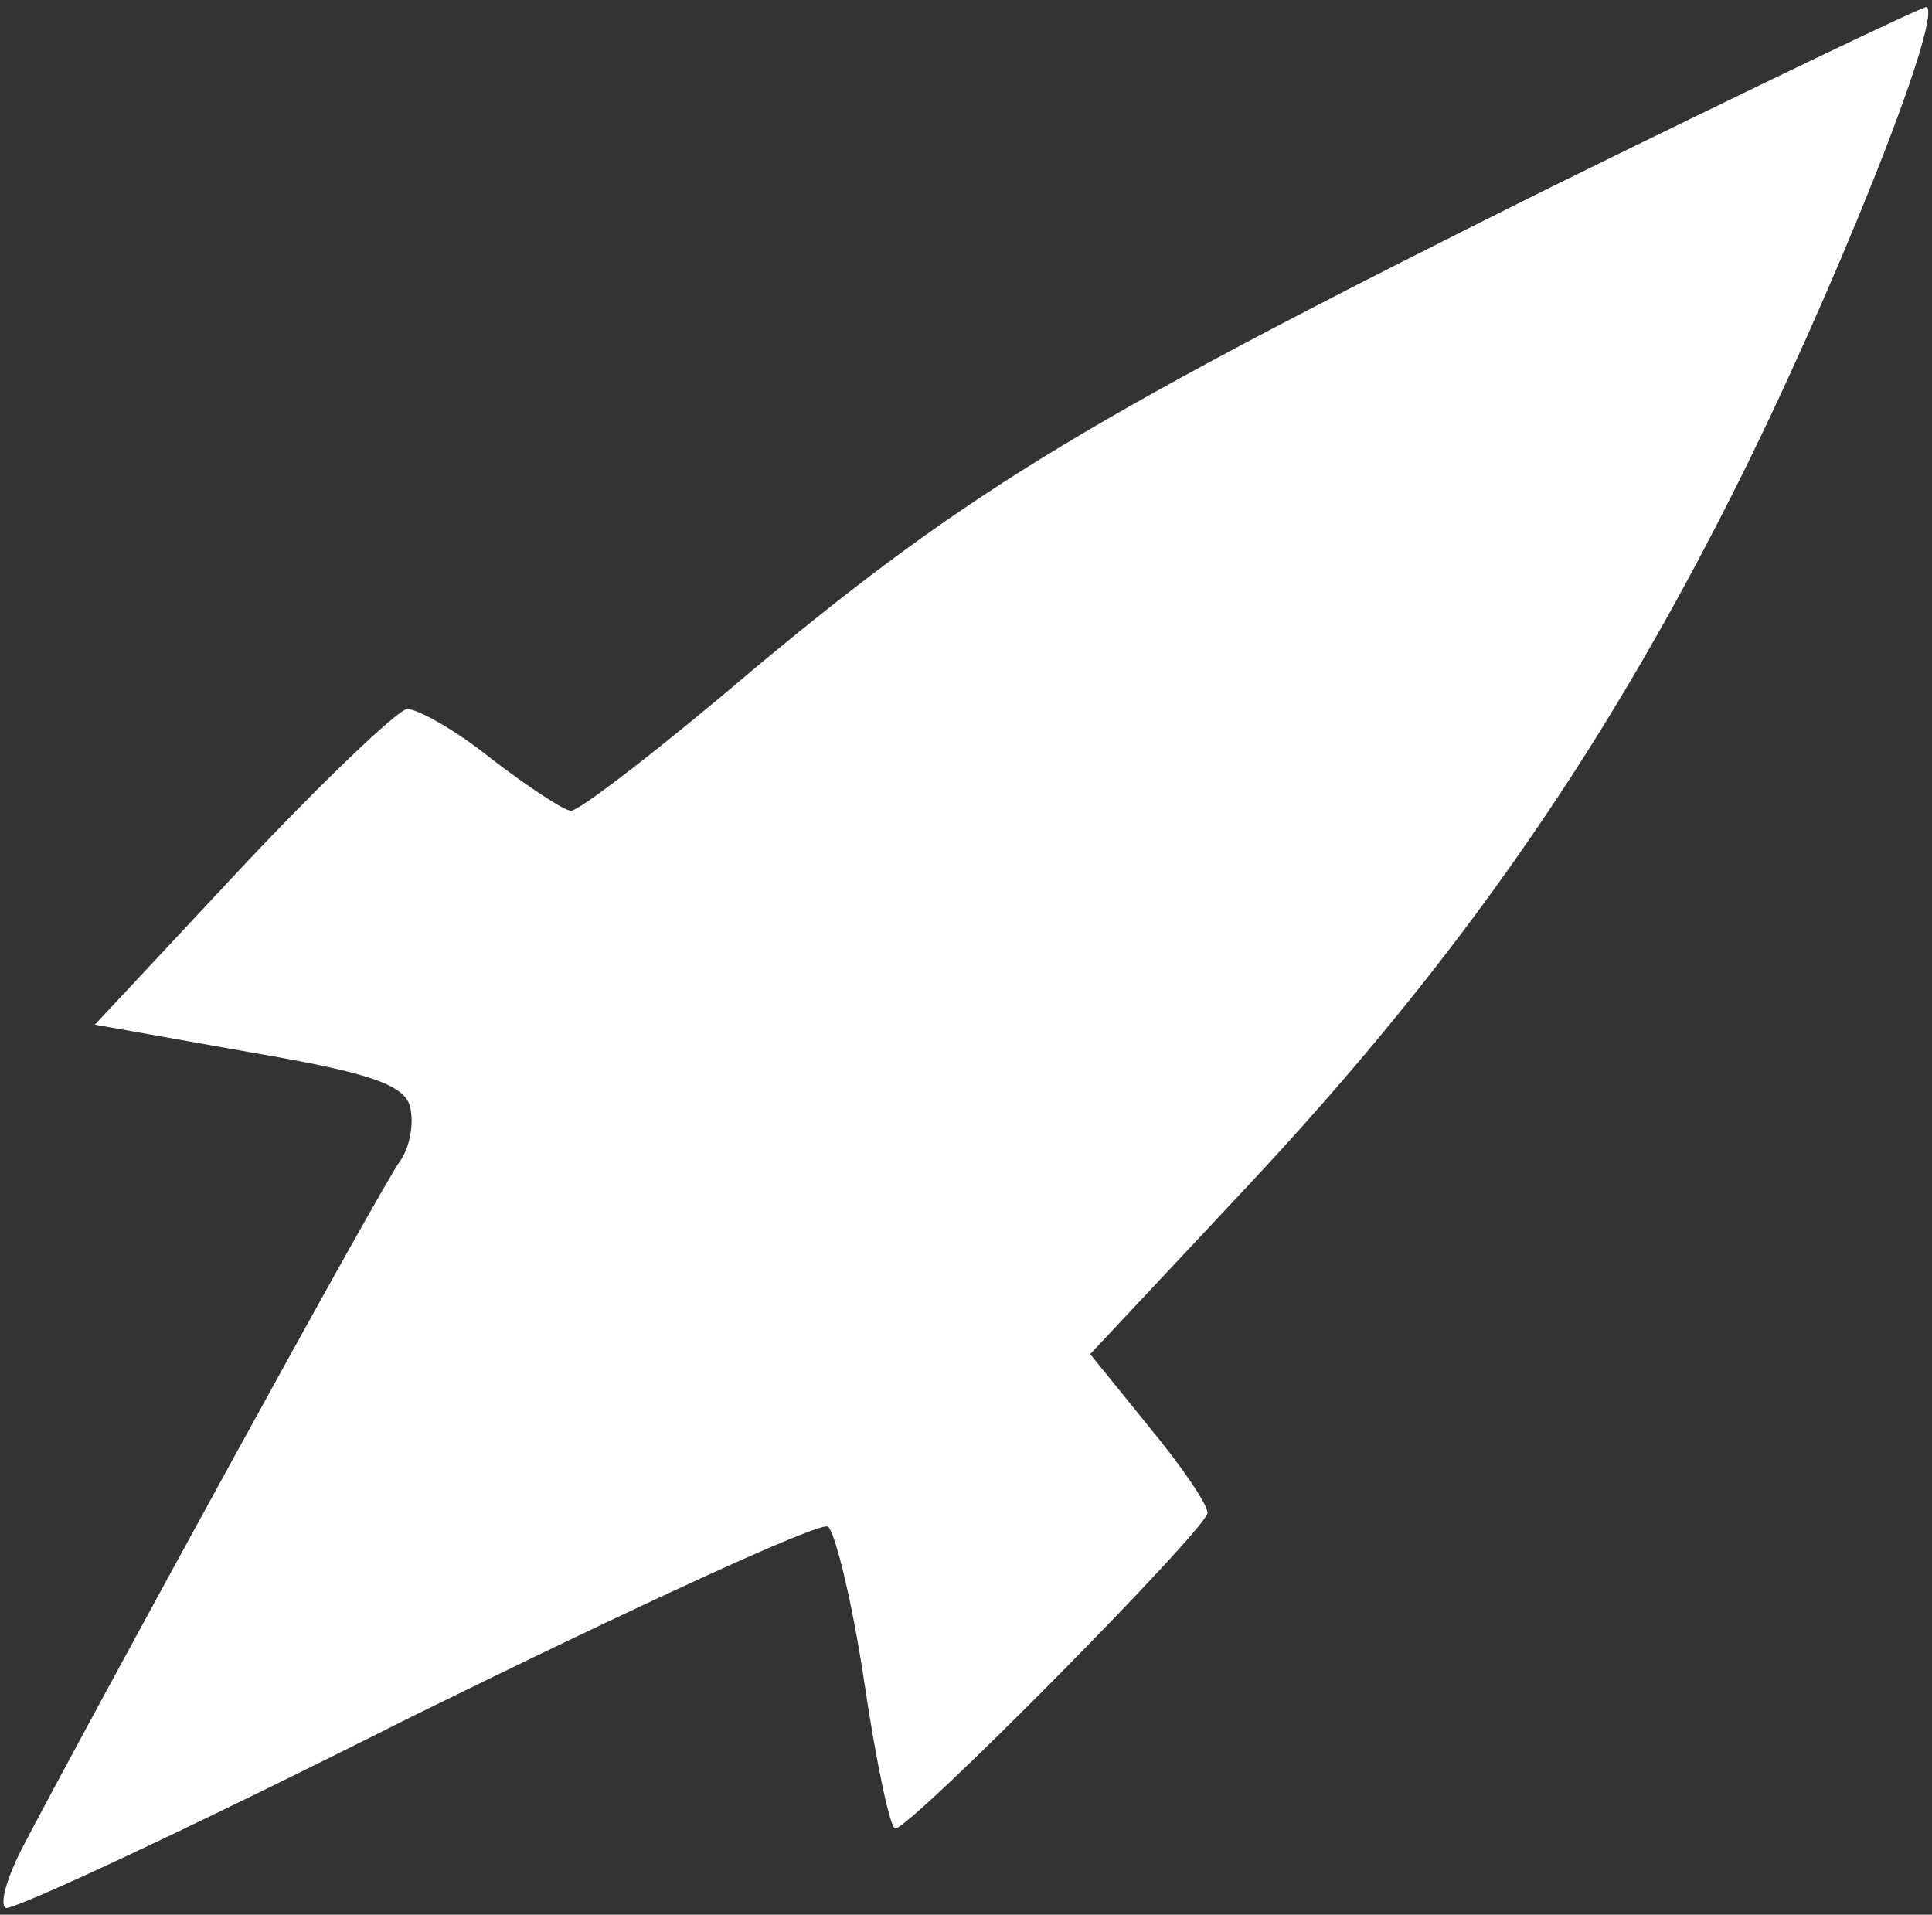 <?xml version="1.0" standalone="no"?>
<!DOCTYPE svg PUBLIC "-//W3C//DTD SVG 20010904//EN"
 "http://www.w3.org/TR/2001/REC-SVG-20010904/DTD/svg10.dtd">
<svg version="1.0" xmlns="http://www.w3.org/2000/svg"
 width="112pt" height="111pt" viewBox="0 0 112 111"
 preserveAspectRatio="xMidYMid meet">

<rect x="0" y="0" width="112" height="111" fill="#333333" stroke="none"/>

<g transform="translate(0,111) scale(0.1,-0.1)"
fill="#FFFFFF" stroke="none">
<path d="M900 1002 c-267 -133 -337 -175 -462 -279 -54 -46 -102 -83 -107 -83
-4 0 -25 14 -46 30 -21 17 -43 29 -49 29 -6 -1 -49 -42 -96 -92 l-85 -91 90
-16 c70 -12 91 -19 93 -33 2 -10 -1 -23 -6 -30 -9 -11 -182 -327 -220 -400 -8
-16 -12 -30 -9 -33 2 -3 109 47 236 111 128 63 236 113 241 110 4 -3 14 -43
21 -90 7 -47 15 -85 18 -85 9 0 181 174 181 183 0 5 -15 27 -34 50 l-34 42 89
95 c121 129 206 250 284 405 56 111 121 273 112 281 -1 1 -99 -46 -217 -104z"/>
</g>
</svg>
